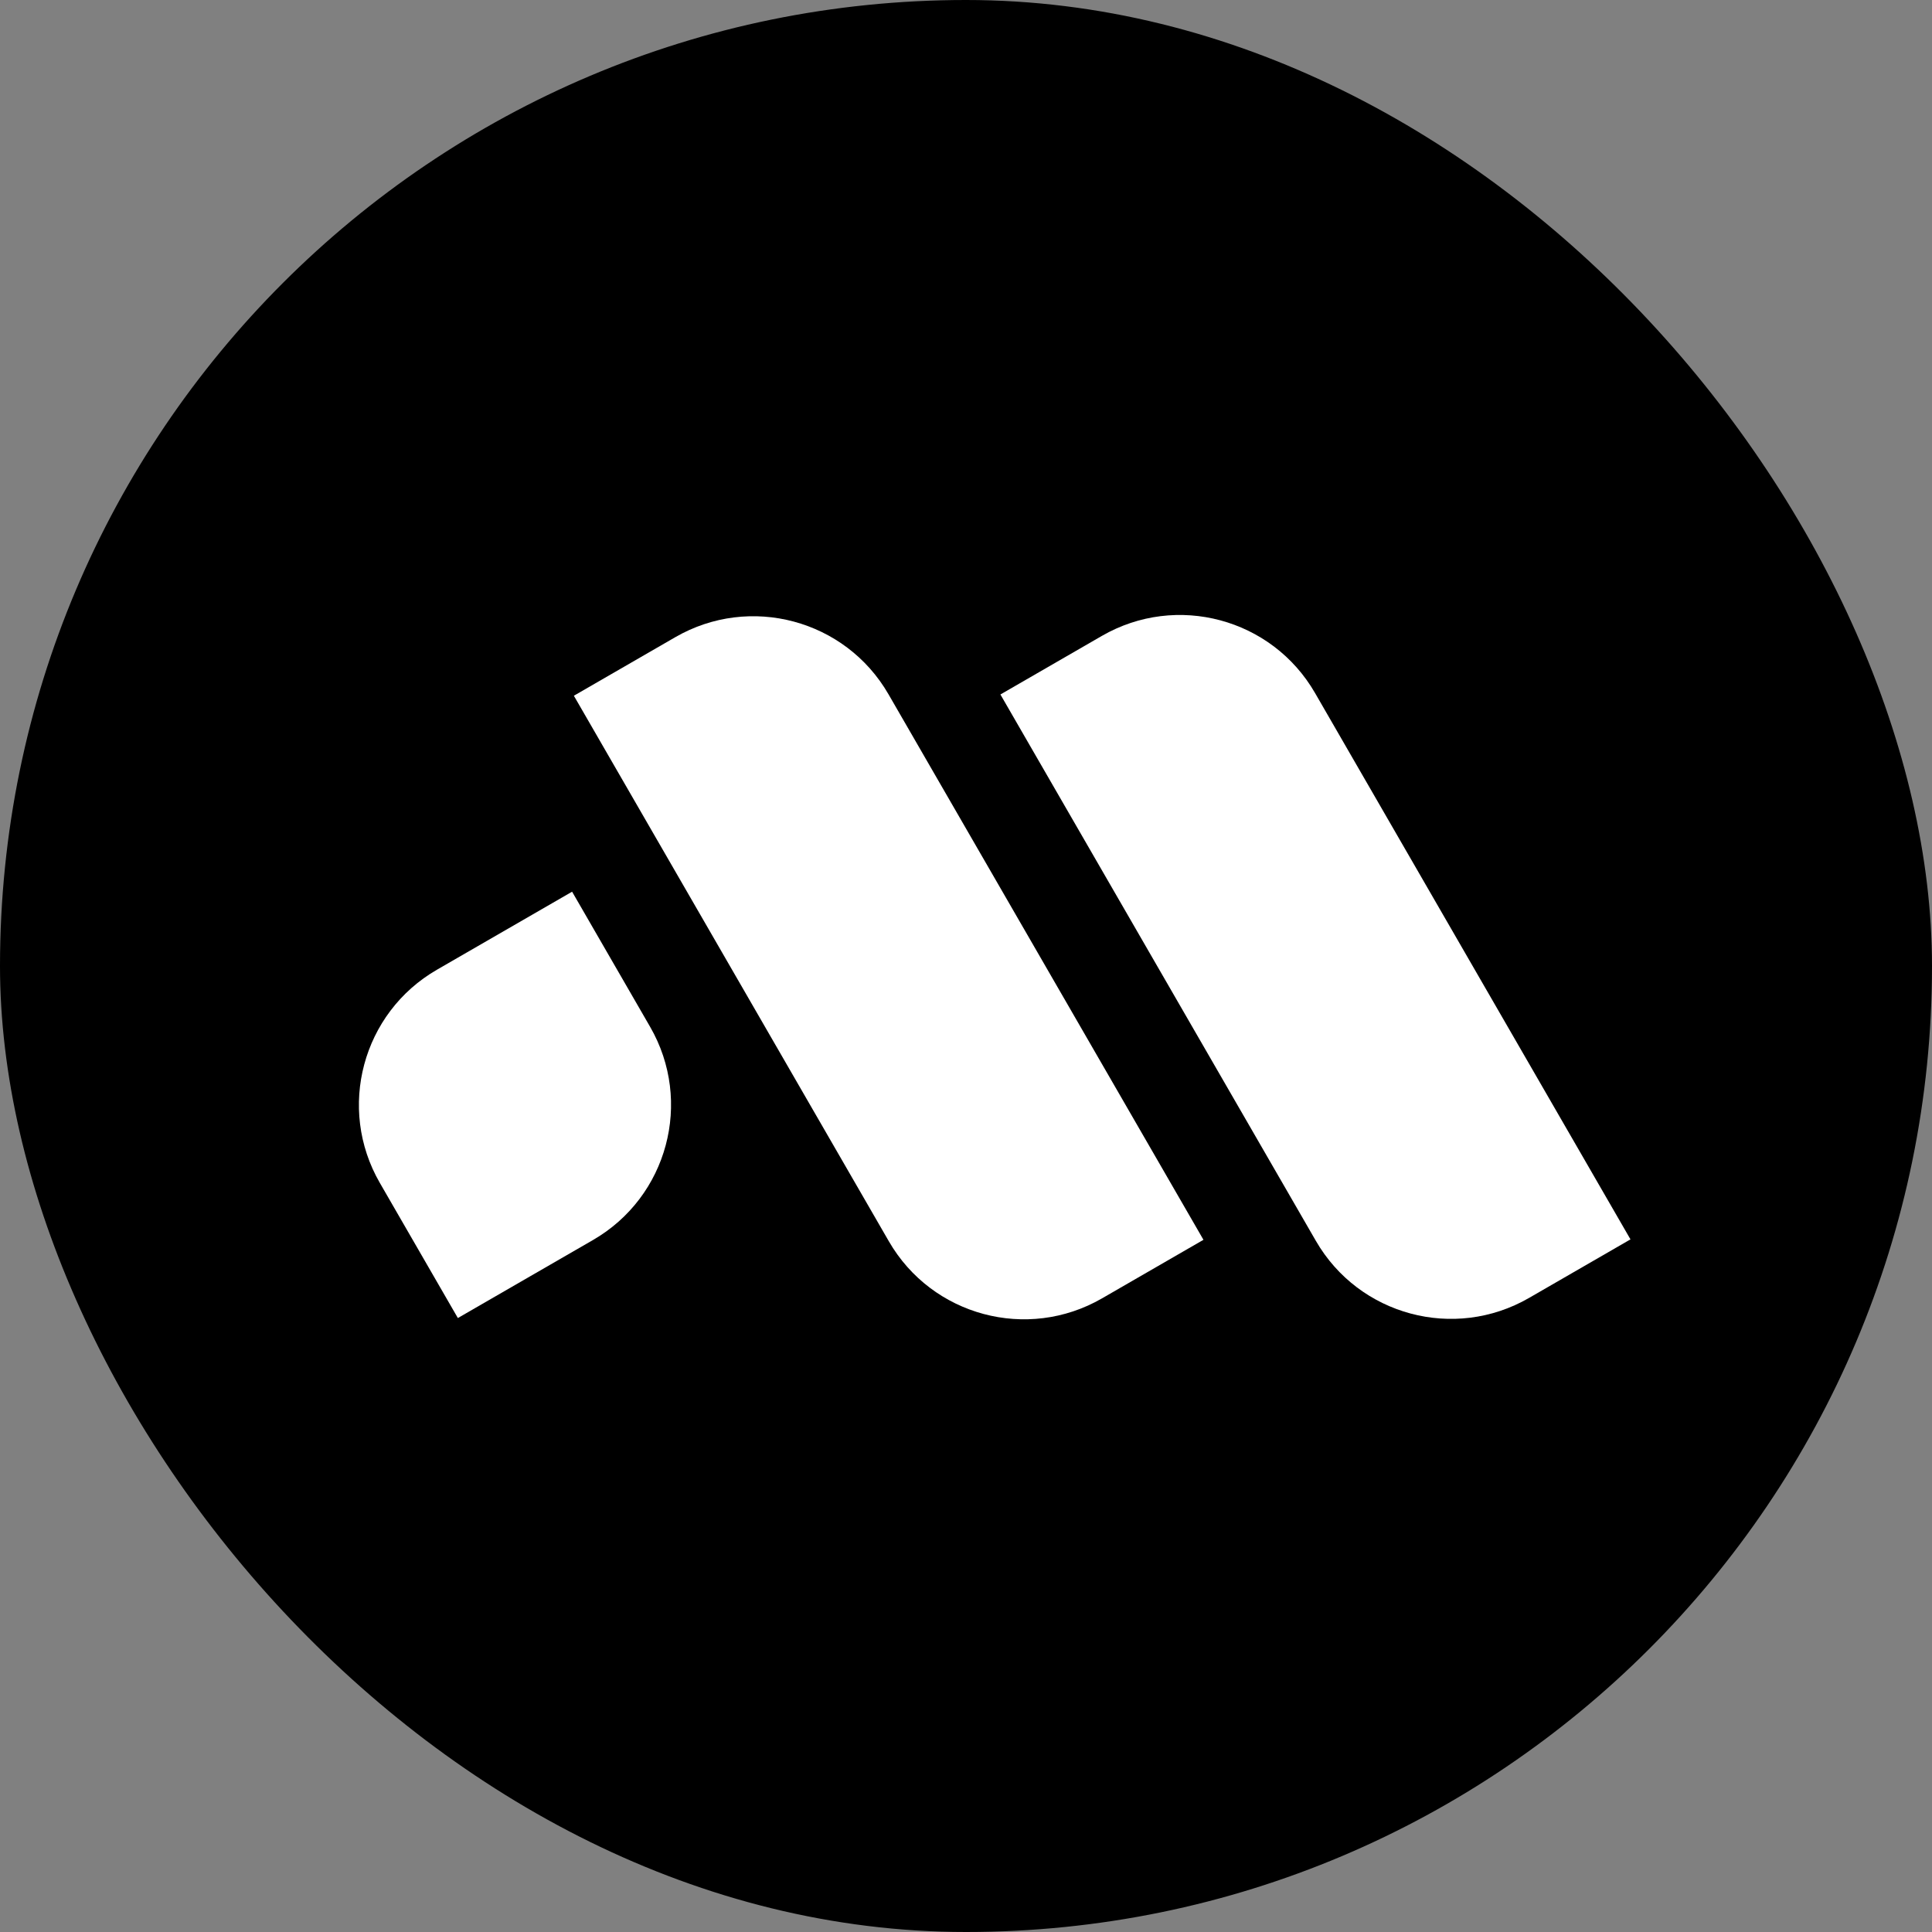 <svg width="845" height="845" viewBox="0 0 845 845" fill="none" xmlns="http://www.w3.org/2000/svg">
<rect x="0" y="0" width="845" height="845" fill="#808080" stroke="none"/>
<rect width="845" height="845" rx="422.5" fill="black"/>
<path d="M250.218 390L284.344 449.109C303.192 481.754 292.007 523.497 259.362 542.344L200.253 576.471L166.127 517.362C147.279 484.717 158.464 442.974 191.109 424.127L250.218 390Z" fill="white"/>
<path d="M250.993 304.296L295.368 278.677C328.013 259.829 369.756 271.014 388.603 303.659L526.356 542.254L481.982 567.873C449.337 586.721 407.594 575.536 388.746 542.891L250.993 304.296Z" fill="white"/>
<path d="M437.552 303.746L481.926 278.127C514.571 259.279 556.314 270.464 575.162 303.109L713.123 542.065L668.749 567.684C636.104 586.532 594.361 575.347 575.513 542.702L437.552 303.746Z" fill="white"/>
</svg>
